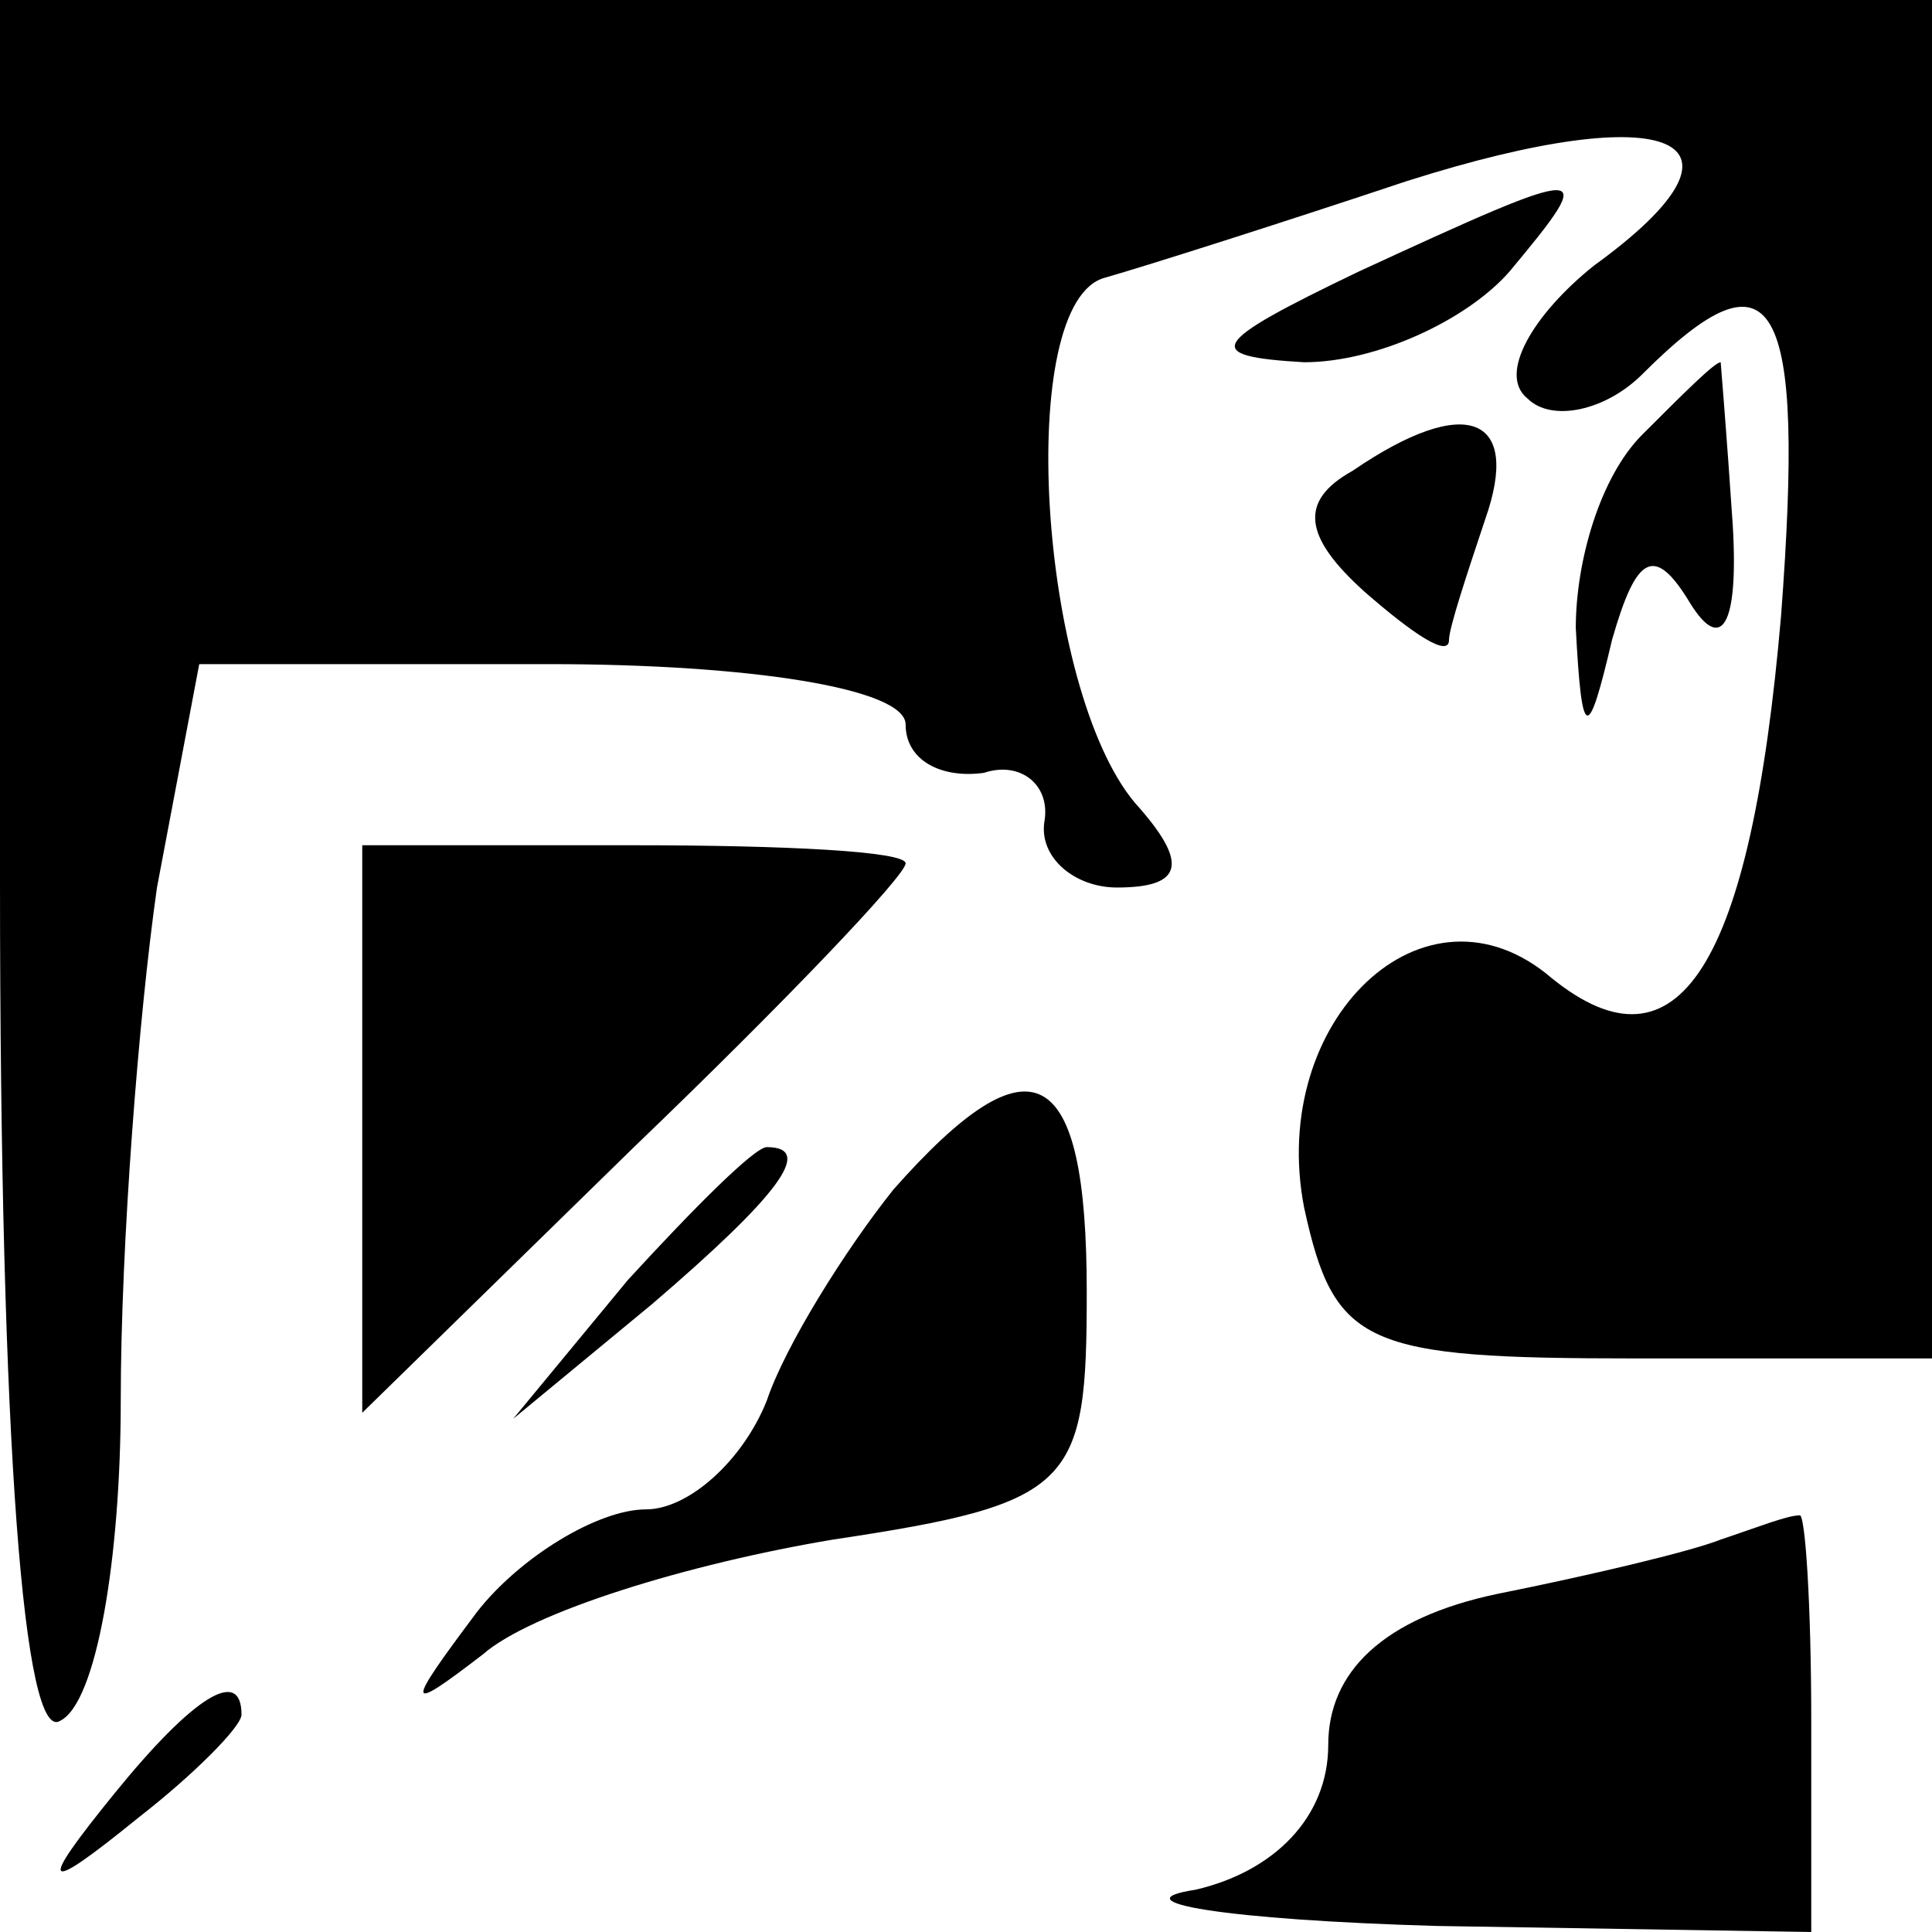 <?xml version="1.0" standalone="no"?>
<!DOCTYPE svg PUBLIC "-//W3C//DTD SVG 20010904//EN"
 "http://www.w3.org/TR/2001/REC-SVG-20010904/DTD/svg10.dtd">
<svg version="1.0" xmlns="http://www.w3.org/2000/svg"
 width="32pt" height="32pt" viewBox="0 0 32 32"
 preserveAspectRatio="xMidYMid meet">
<g transform="translate(0,32) scale(0.1,-0.1)"
fill="#000000" stroke="none">
<path fill="#000000" stroke="none" d="M0 174 c0 -94 4 -143 10 -139 6 3 10
27 10 53 0 26 3 64 6 85 l7 37 58 0 c33 0 59 -4 59 -10 0 -6 6 -9 13 -8 6 2
11 -2 10 -8 -1 -6 5 -11 12 -11 11 0 12 4 3 14 -16 19 -20 83 -5 87 7 2 29 9
50 16 44 14 60 7 31 -14 -10 -8 -16 -18 -11 -22 4 -4 13 -2 19 4 22 22 27 13
23 -40 -5 -58 -17 -77 -38 -60 -21 18 -47 -7 -41 -38 5 -23 10 -25 55 -25 l49
0 0 113 0 112 -160 0 -160 0 0 -146z"/>
<path fill="#000000" stroke="none" d="M225 275 c-25 -12 -26 -14 -9 -15 12 0
27 7 34 15 15 18 14 18 -25 0z"/>
<path fill="#000000" stroke="none" d="M272 248 c-7 -7 -11 -21 -11 -32 1 -19
2 -19 6 -2 4 14 7 16 13 6 5 -8 8 -4 7 13 -1 15 -2 27 -2 27 -1 0 -6 -5 -13
-12z"/>
<path fill="#000000" stroke="none" d="M224 242 c-9 -5 -8 -11 2 -20 8 -7 14
-11 14 -8 0 2 3 11 6 20 6 17 -3 21 -22 8z"/>
<path fill="#000000" stroke="none" d="M60 133 l0 -47 45 44 c25 24 45 45 45
47 0 2 -20 3 -45 3 l-45 0 0 -47z"/>
<path fill="#000000" stroke="none" d="M148 123 c-8 -10 -18 -26 -21 -35 -4
-10 -13 -18 -20 -18 -8 0 -21 -8 -28 -17 -12 -16 -12 -17 1 -7 8 7 34 15 58
19 40 6 42 9 42 41 0 38 -9 43 -32 17z"/>
<path fill="#000000" stroke="none" d="M104 108 l-19 -23 23 19 c21 18 27 26
19 26 -2 0 -12 -10 -23 -22z"/>
<path fill="#000000" stroke="none" d="M285 65 c-5 -2 -22 -6 -37 -9 -19 -4
-28 -13 -28 -25 0 -12 -9 -21 -22 -24 -13 -2 5 -5 40 -6 l62 -1 0 35 c0 19 -1
35 -2 34 -2 0 -7 -2 -13 -4z"/>
<path fill="#000000" stroke="none" d="M19 23 c-13 -16 -12 -17 4 -4 9 7 17
15 17 17 0 8 -8 3 -21 -13z"/>
</g>
</svg>

